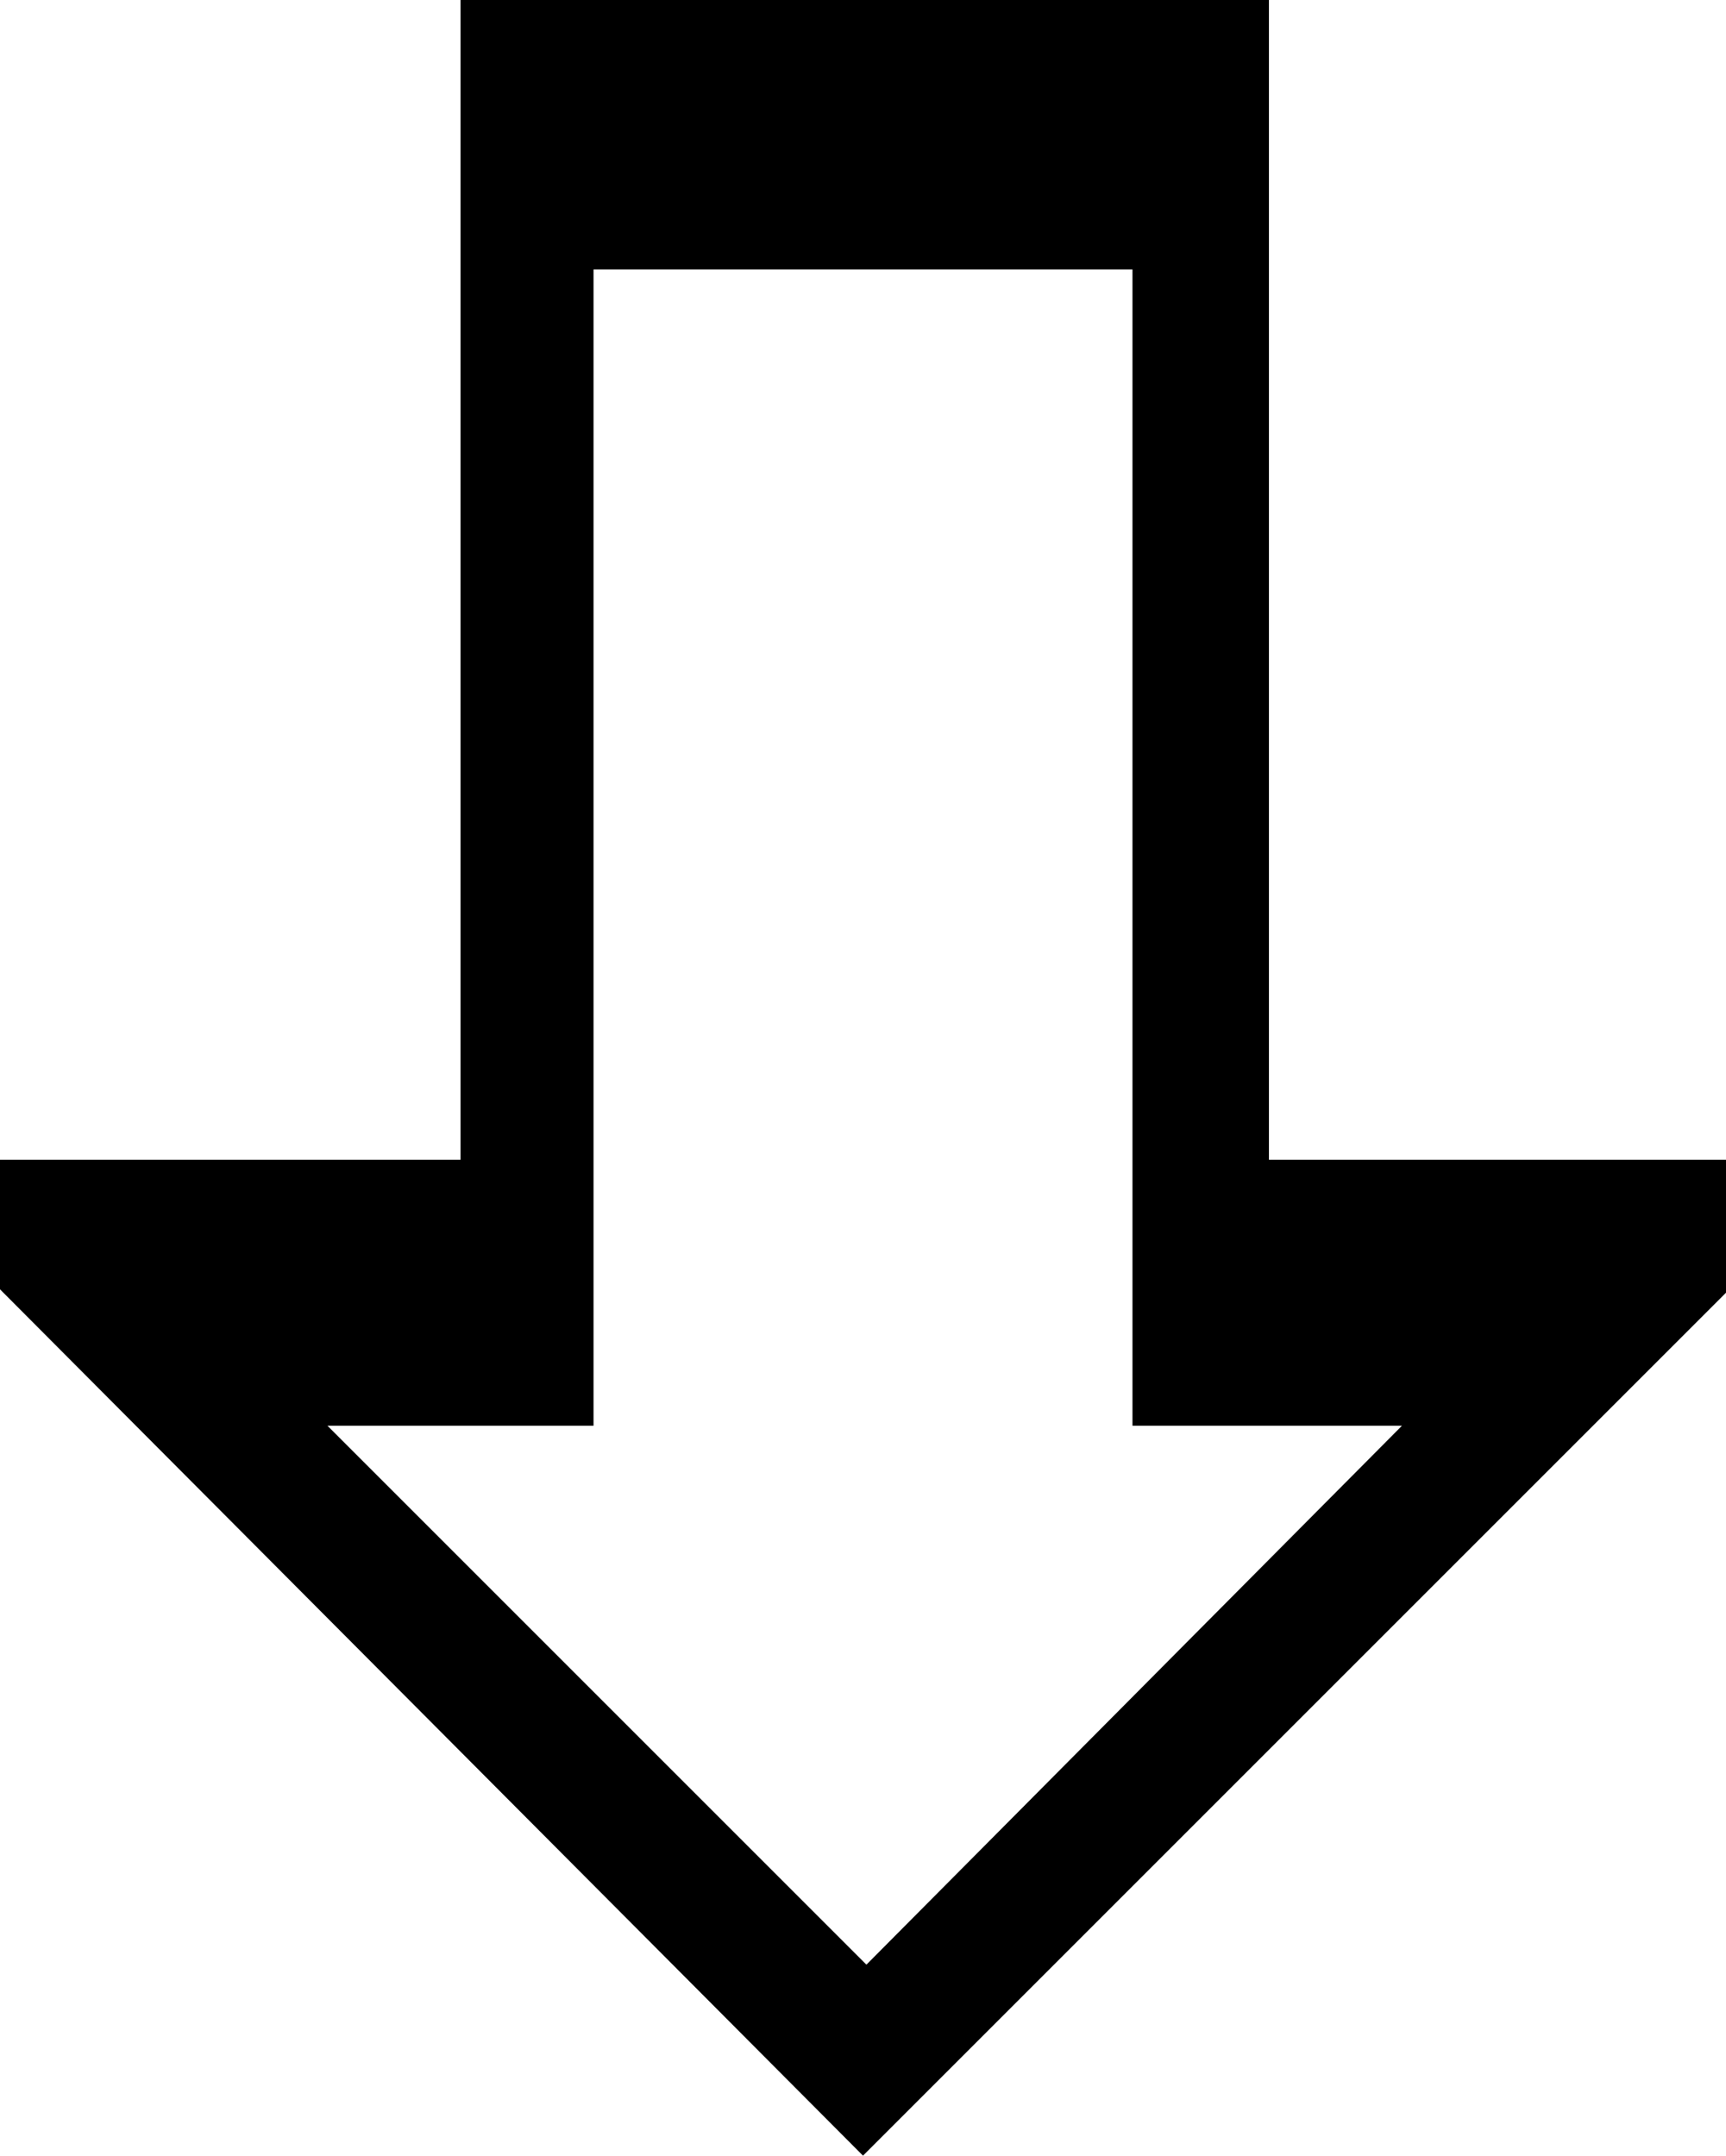 <svg version="1.1" id="Layer_1" xmlns="http://www.w3.org/2000/svg" xmlns:xlink="http://www.w3.org/1999/xlink" x="0px" y="0px"
	 viewBox="0 0 50.6 63.2" style="enable-background:new 0 0 50.6 63.2;" xml:space="preserve">
<g>
	<path d="M37.2,34h13.5v3.8L25.3,63.2L0,37.8V34h13.5V0h23.7V34z M41.1,41.8h-7.9V7.9H17.4v33.9H9.6l15.8,15.8L41.1,41.8z"/>
</g>
</svg>
